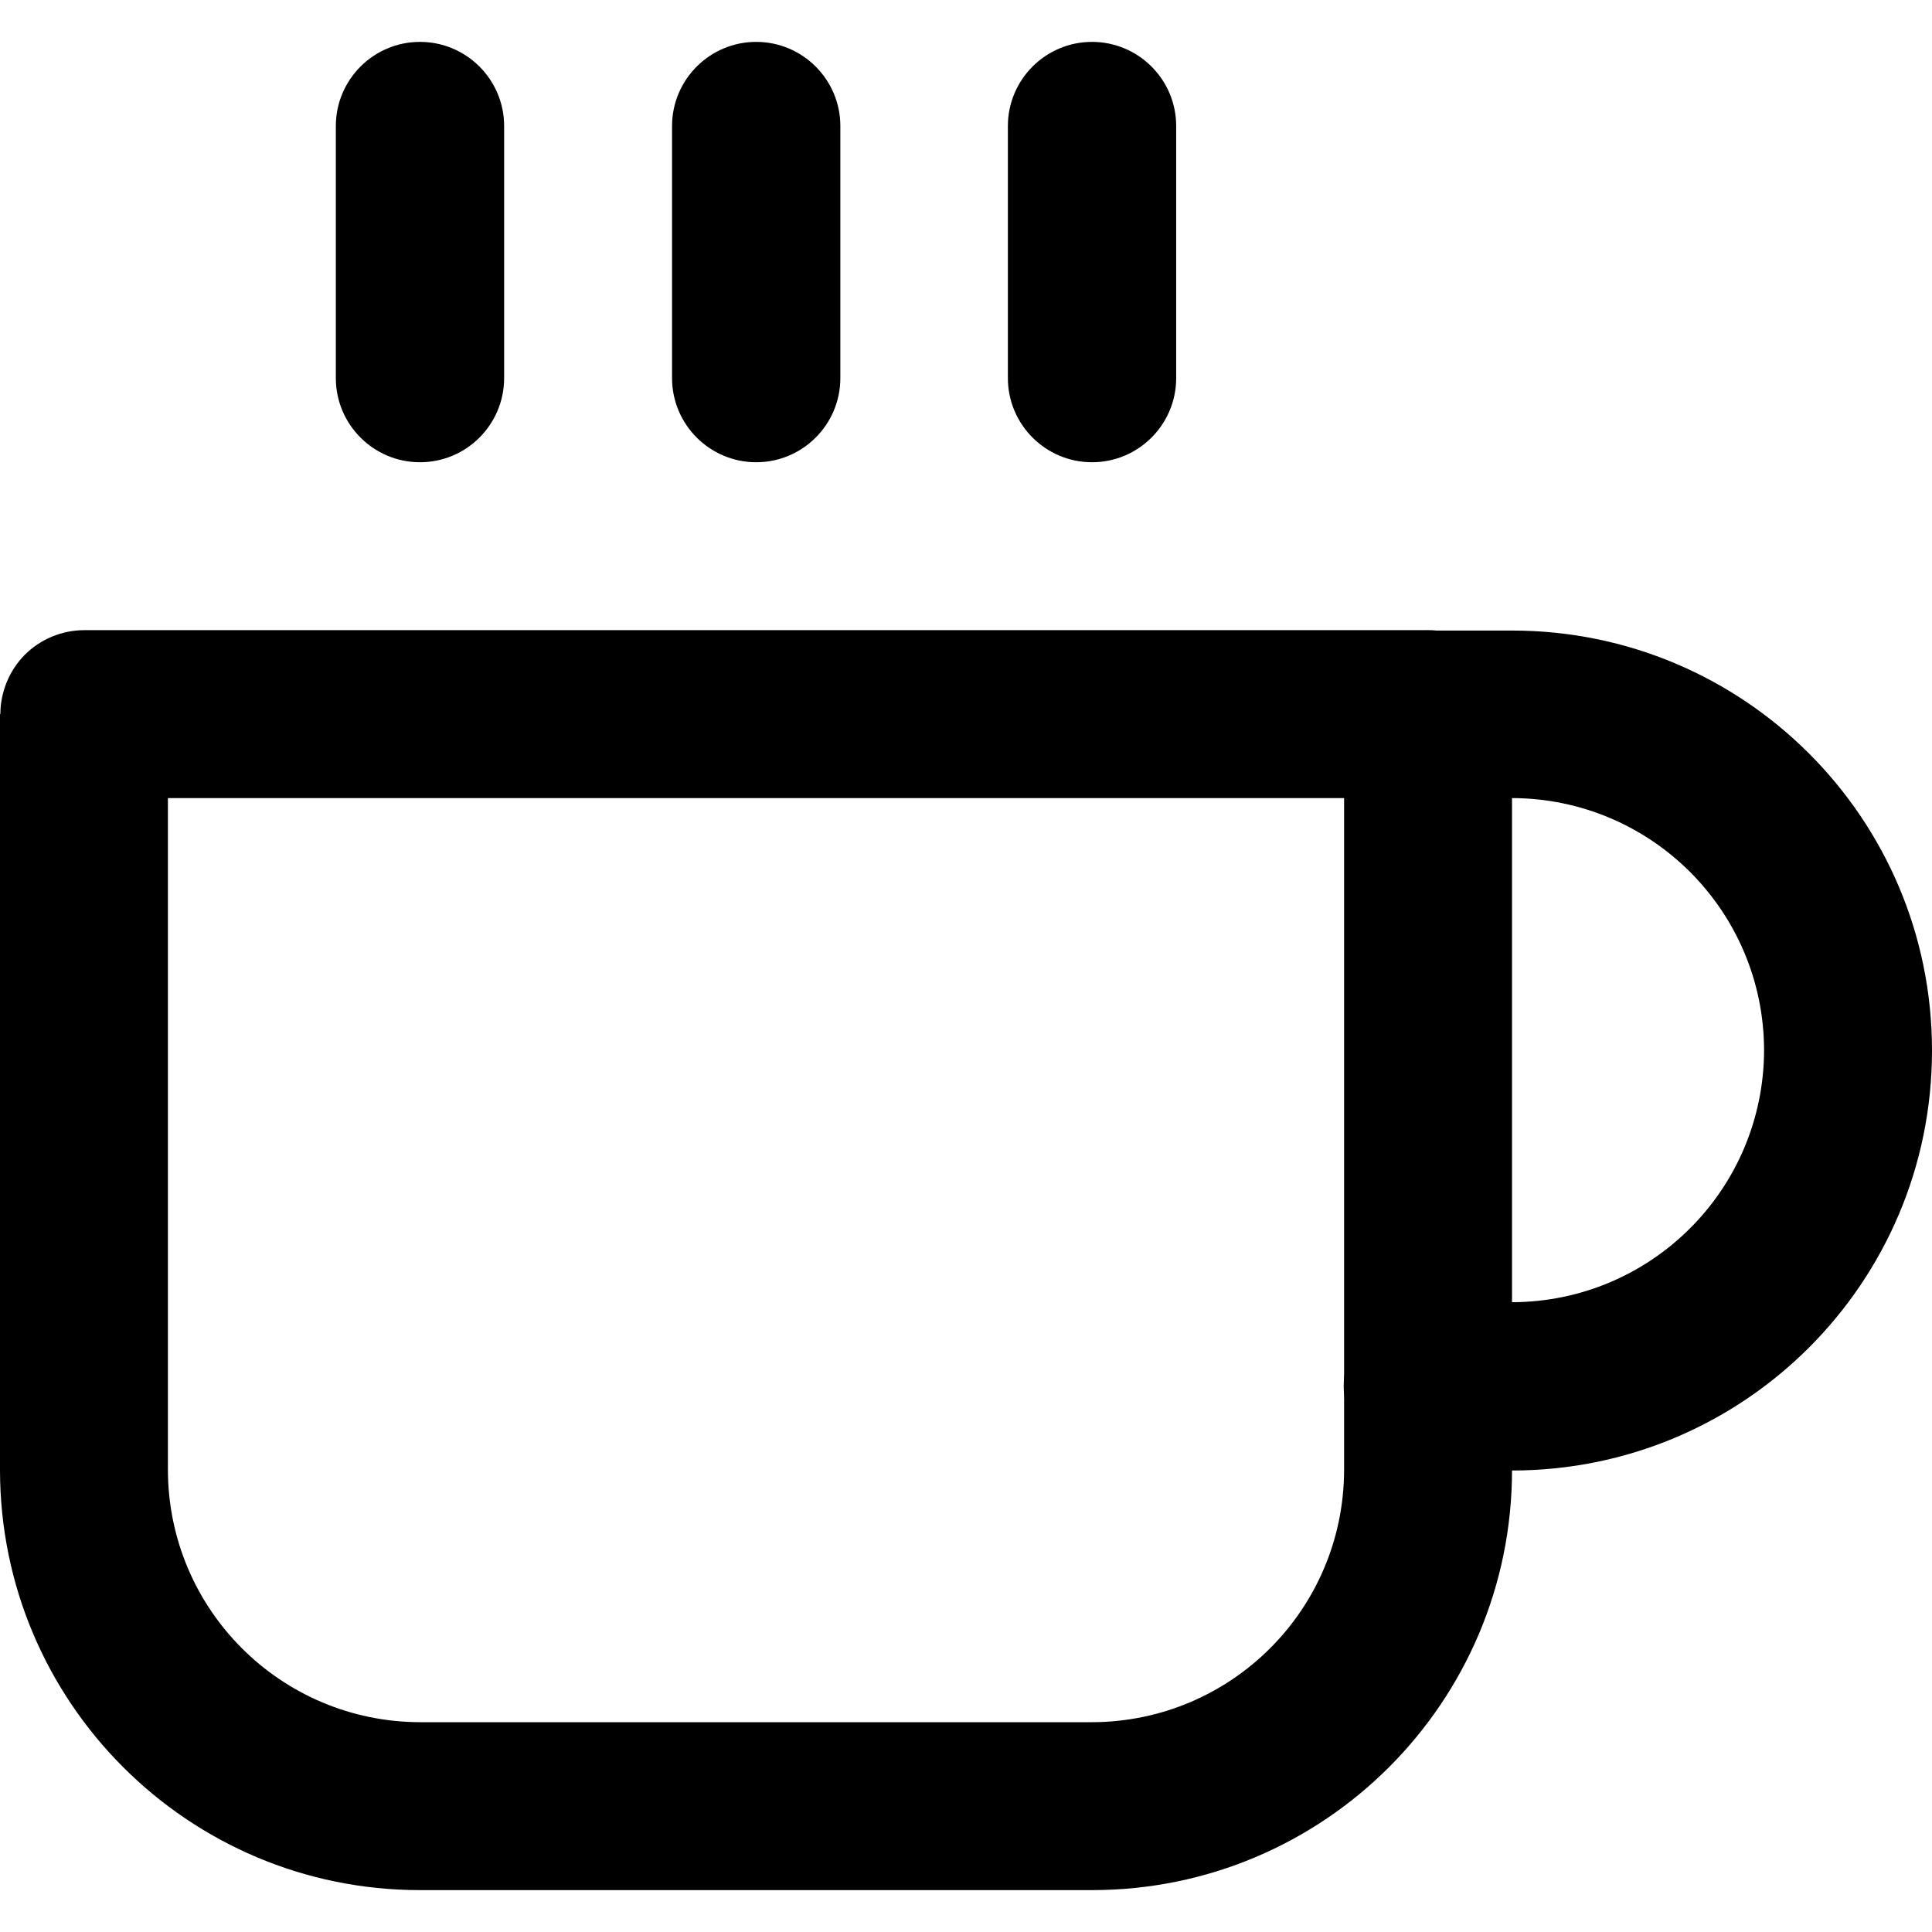 <?xml version="1.0" encoding="utf-8"?>
<!-- Generator: Adobe Illustrator 24.1.1, SVG Export Plug-In . SVG Version: 6.00 Build 0)  -->
<svg version="1.1" id="Layer_1" xmlns="http://www.w3.org/2000/svg" xmlns:xlink="http://www.w3.org/1999/xlink" x="0px" y="0px"
	 viewBox="0 0 512 512" style="enable-background:new 0 0 512 512;" xml:space="preserve">
<g>
	<path d="M378.4,211.5h22.3c36.9,0.1,66.7,29.9,66.8,66.8c-0.1,36.9-29.9,66.7-66.8,66.8h-22.3c-12.3,0-22.3,10-22.3,22.3
		c0,12.3,10,22.3,22.3,22.3h22.3c61.5,0,111.3-49.8,111.3-111.3c0-61.5-49.8-111.3-111.3-111.3h-22.3c-12.3,0-22.3,10-22.3,22.3
		C356.2,201.5,366.1,211.5,378.4,211.5z"/>
	<path d="M22.3,189.2v22.3h333.9v178.1c-0.1,36.9-29.9,66.7-66.8,66.8H111.3c-36.9-0.1-66.7-29.9-66.8-66.8V189.2H22.3v22.3V189.2H0
		v200.3C0,451,49.8,500.9,111.3,500.9l178.1,0c61.5,0,111.3-49.8,111.3-111.3V189.2c0-5.9-2.4-11.6-6.5-15.7
		c-4.1-4.1-9.9-6.5-15.7-6.5H22.3c-5.9,0-11.6,2.4-15.7,6.5c-4.1,4.1-6.5,9.9-6.5,15.7H22.3z"/>
	<path d="M89,33.4v66.8c0,12.3,10,22.3,22.3,22.3s22.3-10,22.3-22.3V33.4c0-12.3-10-22.3-22.3-22.3S89,21.1,89,33.4"/>
	<path d="M178.1,33.4v66.8c0,12.3,10,22.3,22.3,22.3c12.3,0,22.3-10,22.3-22.3V33.4c0-12.3-10-22.3-22.3-22.3
		C188.1,11.1,178.1,21.1,178.1,33.4"/>
	<path d="M267.1,33.4v66.8c0,12.3,10,22.3,22.3,22.3s22.3-10,22.3-22.3V33.4c0-12.3-10-22.3-22.3-22.3S267.1,21.1,267.1,33.4"/>
</g>
</svg>

